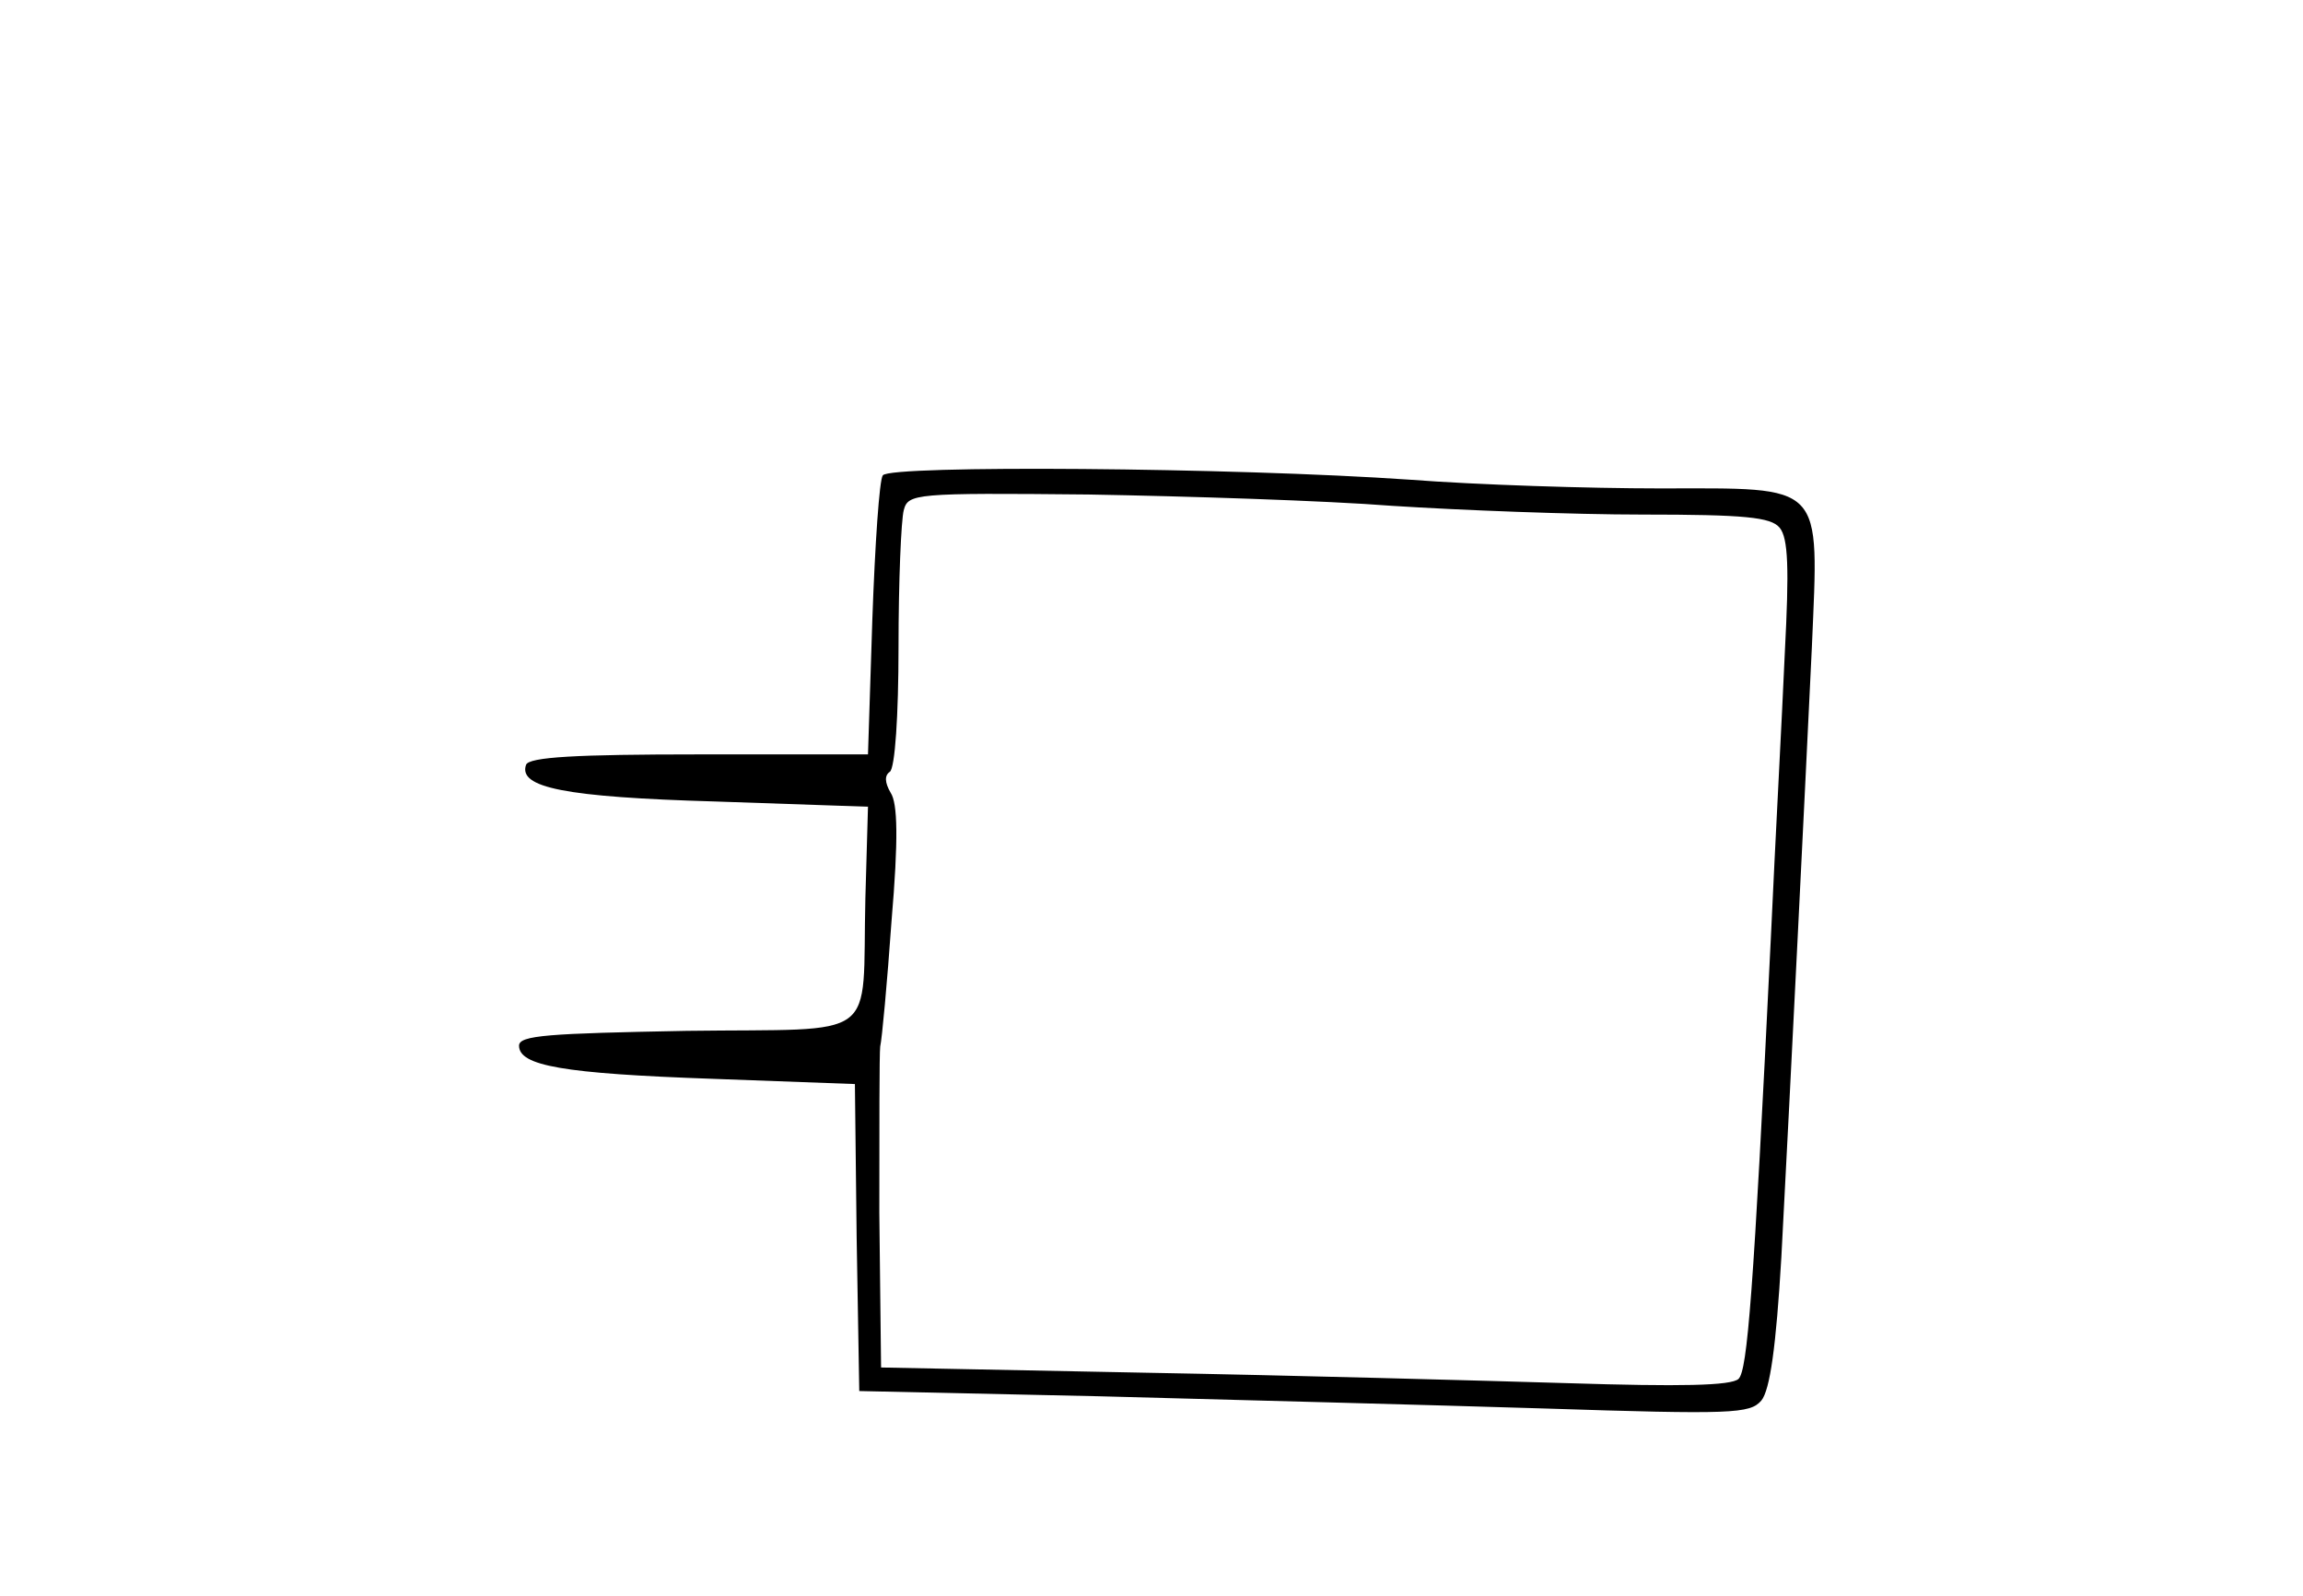<ns0:svg xmlns:ns0="http://www.w3.org/2000/svg" version="1.0" preserveAspectRatio="xMidYMid meet" width="11.796cm" height="8.177cm" viewBox="0 0 264 183">
<ns0:g transform="translate(0,183) scale(0.1,-0.1)" fill="#000000" stroke="none">
<ns0:path d="M1012 1285 c-4 -5 -9 -80 -12 -165 l-5 -155 -194 0 c-140 0 -195 -3 -198 -12 -9 -26 44 -37 217 -42 l175 -6 -3 -105 c-4 -167 20 -149 -205 -152 -158 -3 -192 -5 -192 -17 0 -23 50 -32 222 -38 l163 -6 2 -176 3 -176 275 -6 c151 -4 381 -10 510 -14 216 -7 236 -6 249 9 10 12 17 62 23 164 11 208 27 532 35 700 8 191 16 182 -175 182 -79 0 -208 4 -286 10 -202 14 -596 17 -604 5z m584 -35 c78 -5 207 -10 287 -10 117 0 147 -3 157 -15 10 -12 11 -47 6 -143 -3 -70 -11 -217 -16 -327 -20 -412 -27 -496 -37 -506 -8 -8 -68 -9 -195 -5 -100 3 -319 9 -485 12 l-303 6 -2 177 c0 97 0 183 1 191 2 8 8 73 13 144 8 94 7 135 -1 147 -7 12 -7 20 -1 24 6 4 10 65 10 143 0 75 3 146 6 157 5 19 12 20 212 18 114 -2 271 -7 348 -13z" />
</ns0:g>
</ns0:svg>